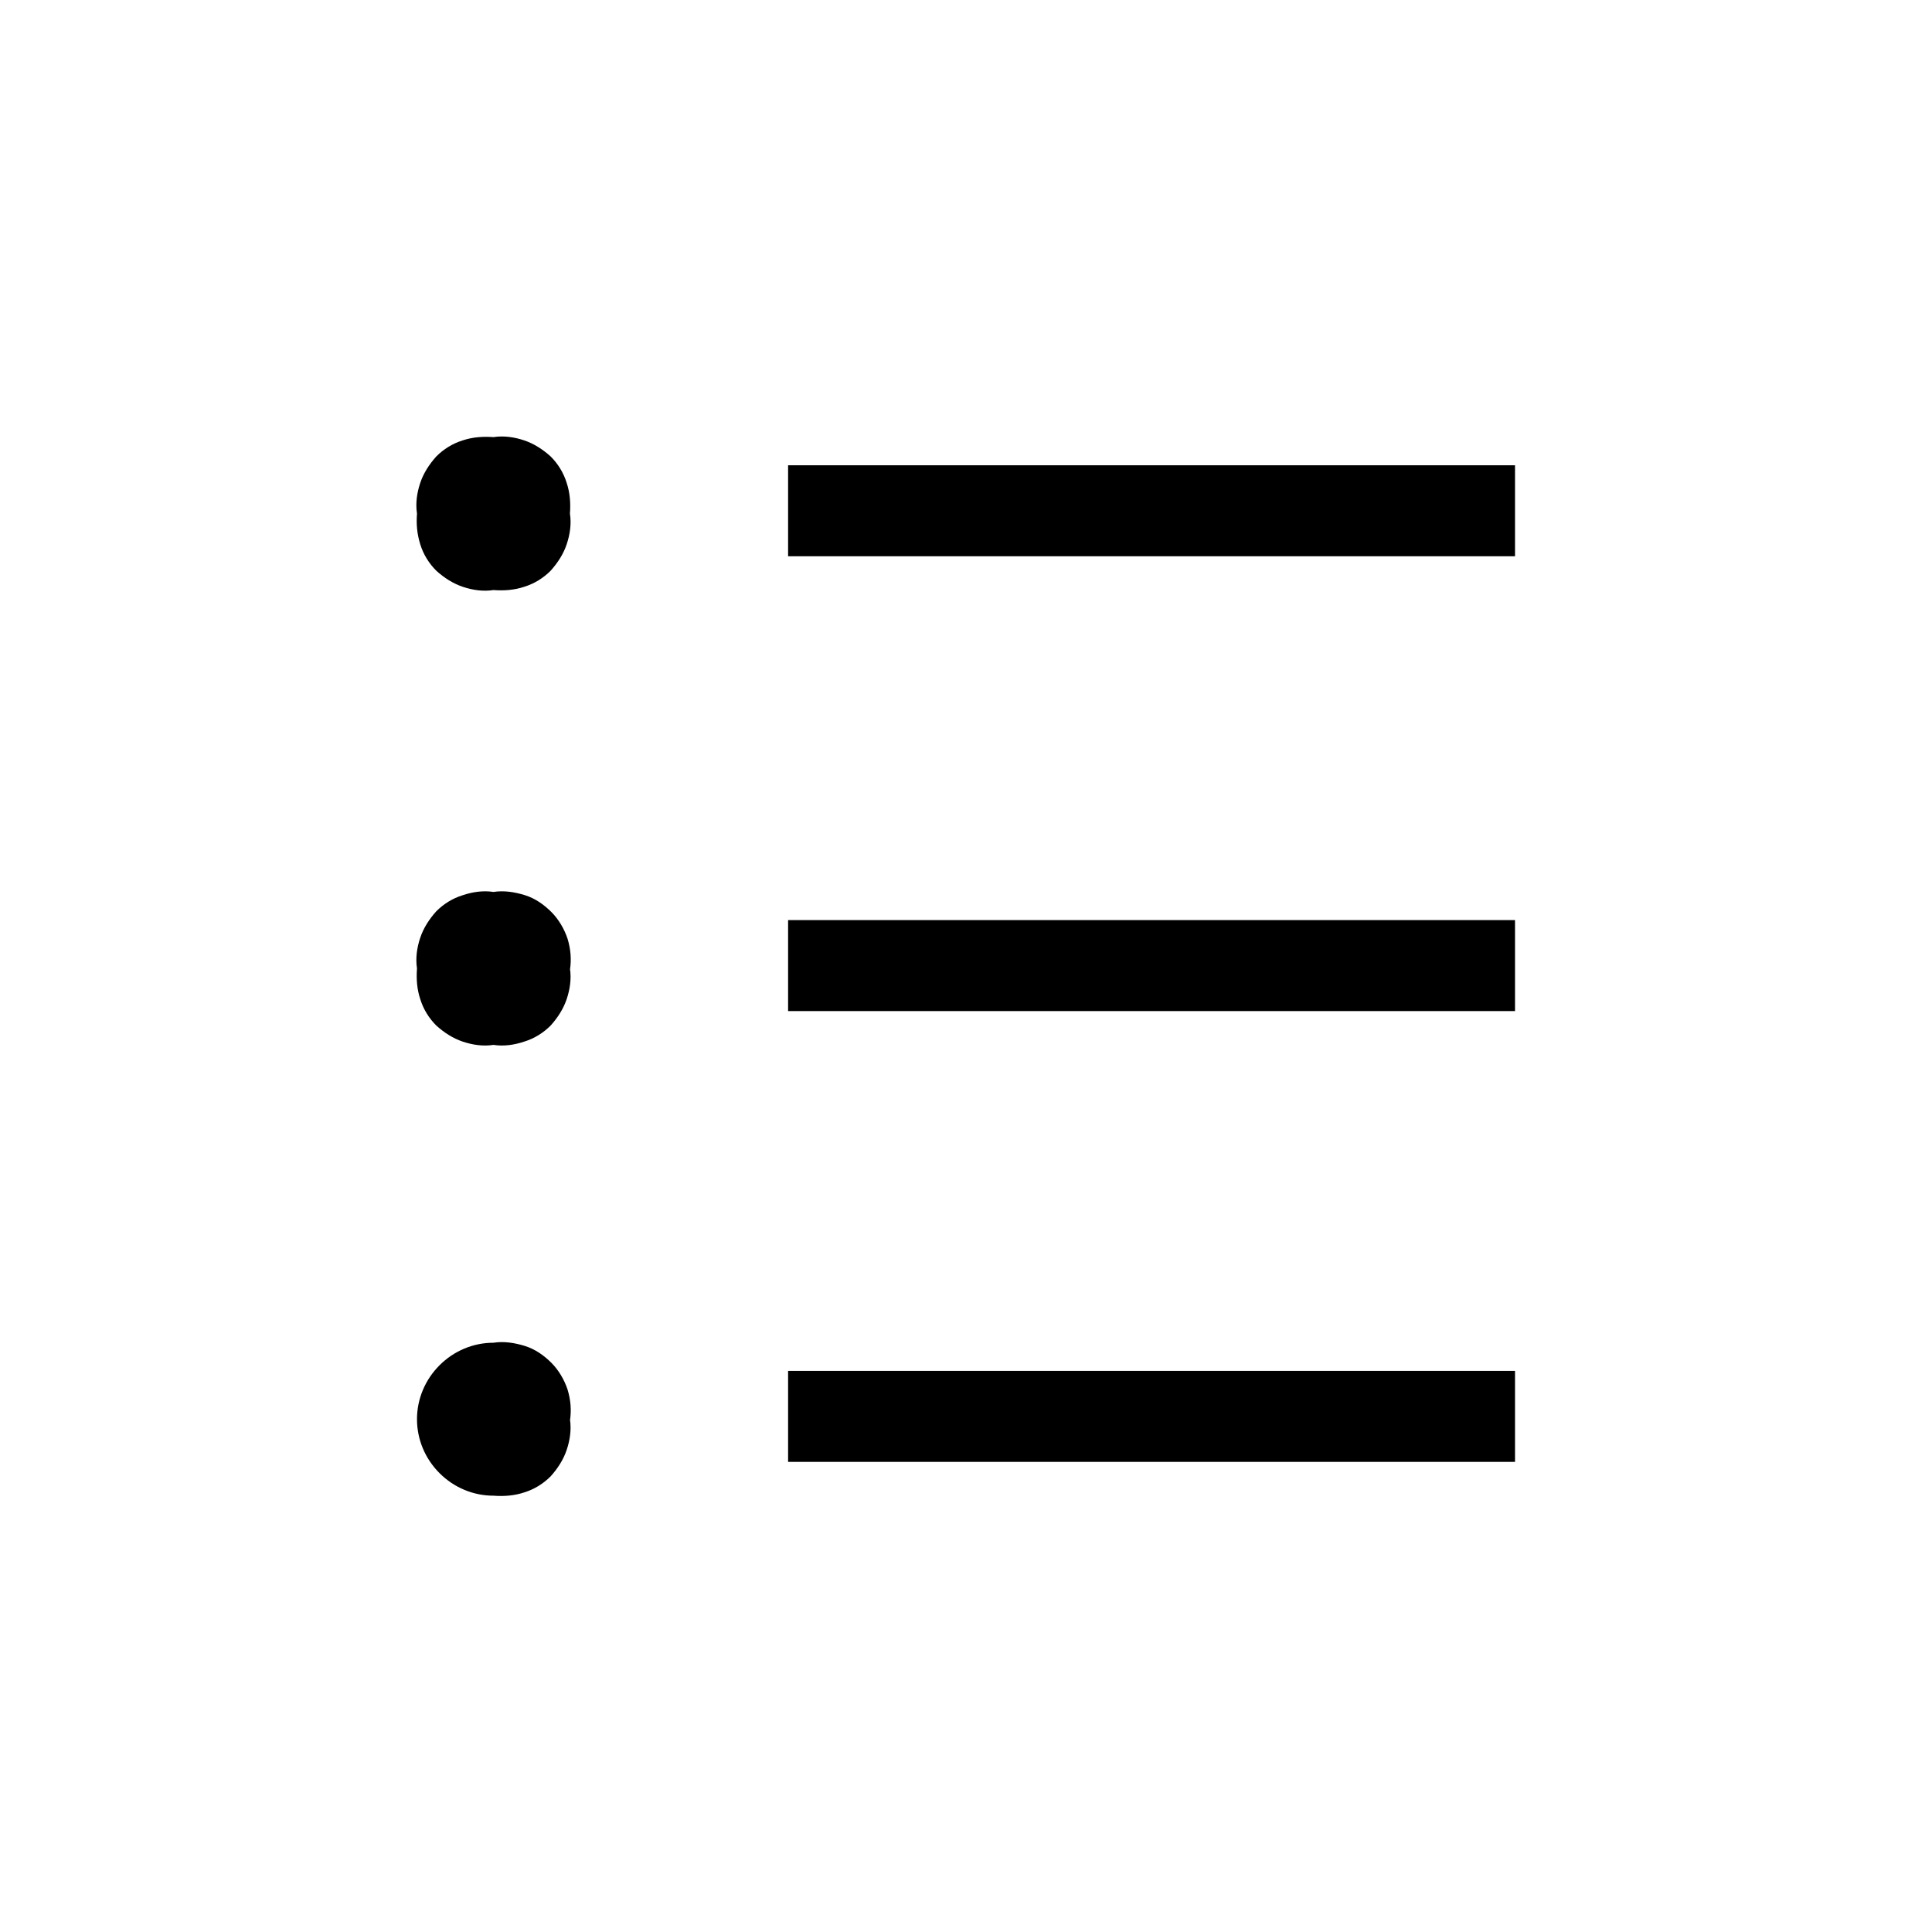 <?xml version="1.0" encoding="UTF-8"?><svg xmlns="http://www.w3.org/2000/svg" width="24" height="24" viewBox="0 0 24 24"><defs><style>.c{fill:none;}</style></defs><g id="a"><rect class="c" width="24" height="24"/></g><g id="b"><path d="M7.08,6.38c.02,.13,0,.26-.04,.38-.04,.12-.11,.23-.2,.33-.09,.09-.2,.16-.33,.2-.12,.04-.25,.05-.38,.04-.13,.02-.26,0-.38-.04-.12-.04-.23-.11-.33-.2-.09-.09-.16-.2-.2-.33s-.05-.25-.04-.38c-.02-.13,0-.26,.04-.38,.04-.12,.11-.23,.2-.33,.09-.09,.2-.16,.33-.2,.12-.04,.25-.05,.38-.04,.13-.02,.26,0,.38,.04,.12,.04,.23,.11,.33,.2,.09,.09,.16,.2,.2,.33,.04,.12,.05,.25,.04,.38h0Zm0,5.65c.02,.13,0,.26-.04,.38-.04,.12-.11,.23-.2,.33-.09,.09-.2,.16-.33,.2-.12,.04-.25,.06-.38,.04-.13,.02-.26,0-.38-.04-.12-.04-.23-.11-.33-.2-.09-.09-.16-.2-.2-.33-.04-.12-.05-.25-.04-.38-.02-.13,0-.26,.04-.38s.11-.23,.2-.33c.09-.09,.2-.16,.33-.2,.12-.04,.25-.06,.38-.04,.13-.02,.26,0,.39,.04s.24,.12,.33,.21c.09,.09,.16,.21,.2,.33,.04,.13,.05,.26,.03,.39v-.02Zm0,5.6c.02,.13,0,.26-.04,.38-.04,.12-.11,.23-.2,.33-.09,.09-.2,.16-.33,.2-.12,.04-.25,.05-.38,.04-.25,0-.49-.1-.67-.28-.18-.18-.28-.42-.28-.67s.1-.49,.28-.67c.18-.18,.42-.28,.67-.28,.13-.02,.26,0,.39,.04s.24,.12,.33,.21c.09,.09,.16,.21,.2,.33,.04,.13,.05,.26,.03,.39v-.02Zm2.71-11.85h9.03v1.13H9.79v-1.13Zm0,5.65h9.03v1.13H9.79v-1.13Zm0,5.6h9.03v1.13H9.79v-1.13Z"/></g></svg>